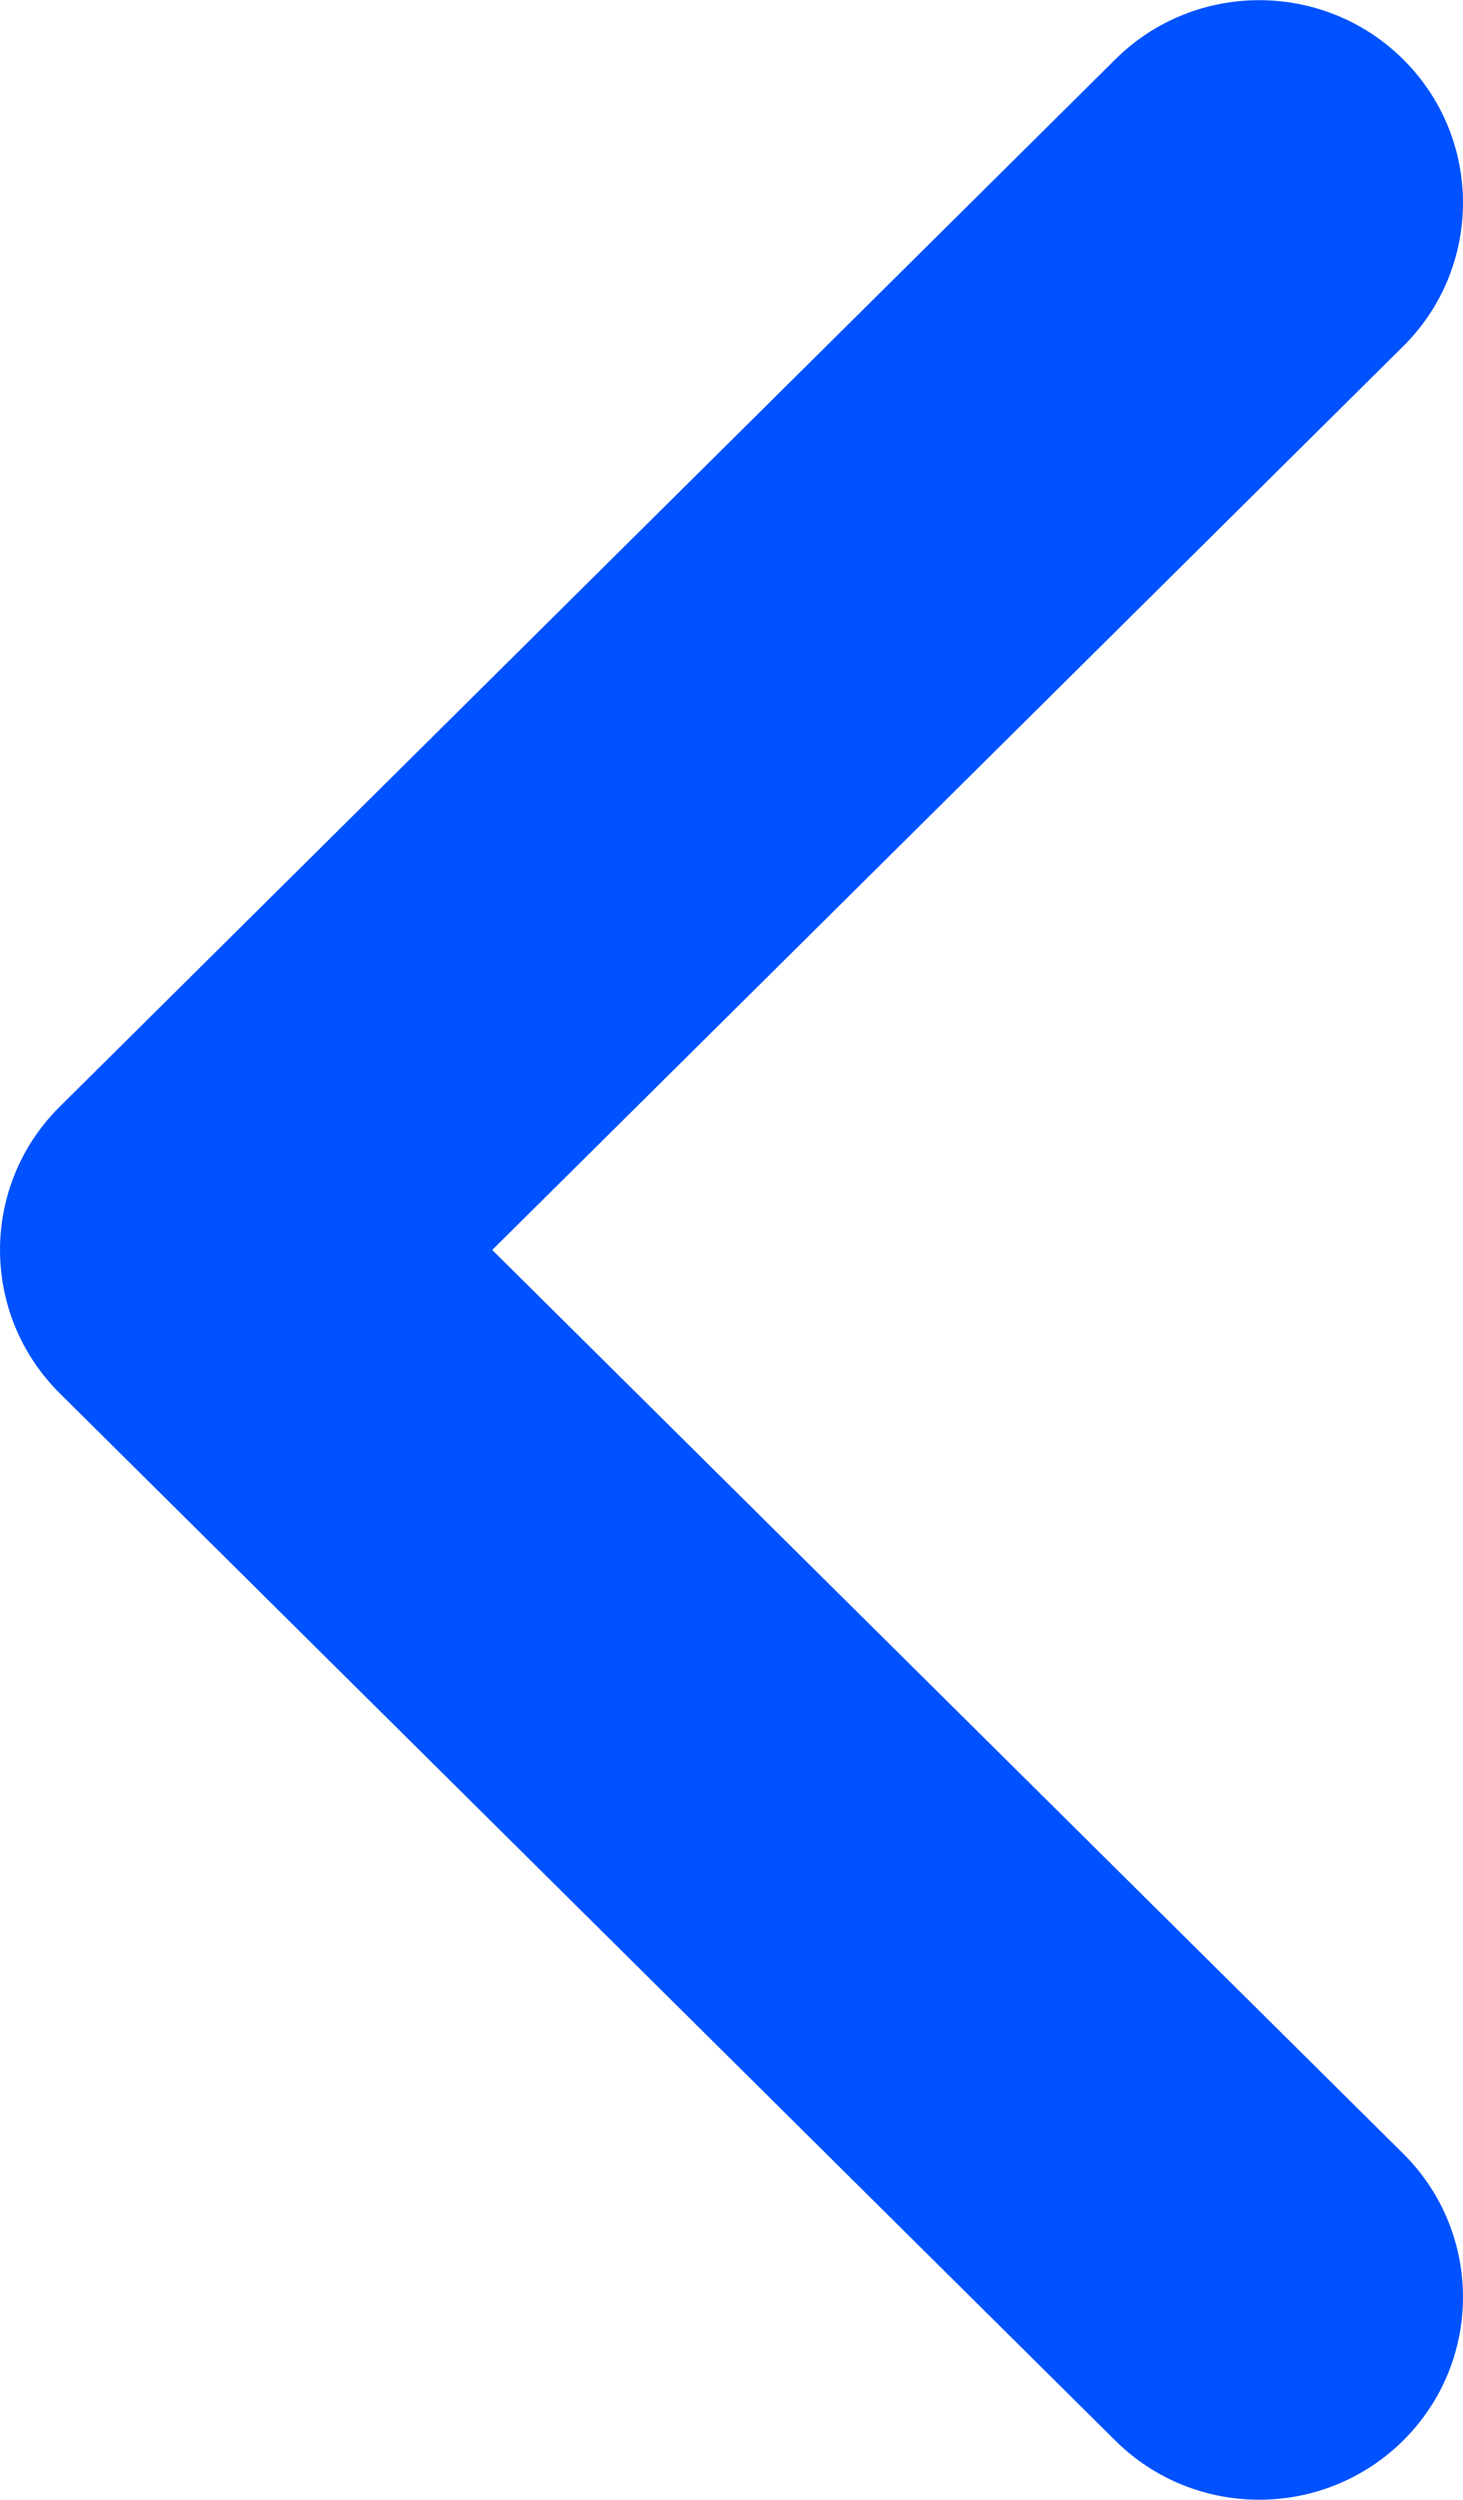 <svg width="24" height="41" viewBox="0 0 24 41" fill="none" xmlns="http://www.w3.org/2000/svg">
<g clip-path="url(#clip0_5_222)">
<path d="M23.015 35.317C24.323 36.612 24.329 38.717 23.027 40.018C21.726 41.318 19.608 41.325 18.3 40.031L0.985 22.856C-0.323 21.562 -0.329 19.457 0.973 18.157L18.3 0.97C19.608 -0.325 21.726 -0.318 23.027 0.982C24.329 2.283 24.323 4.389 23.015 5.683L8.075 20.5L23.015 35.317Z" fill="#0051FF"/>
</g>
<defs>
<clipPath id="clip0_5_222">
<rect width="24" height="41" fill="white"/>
</clipPath>
</defs>
</svg>
